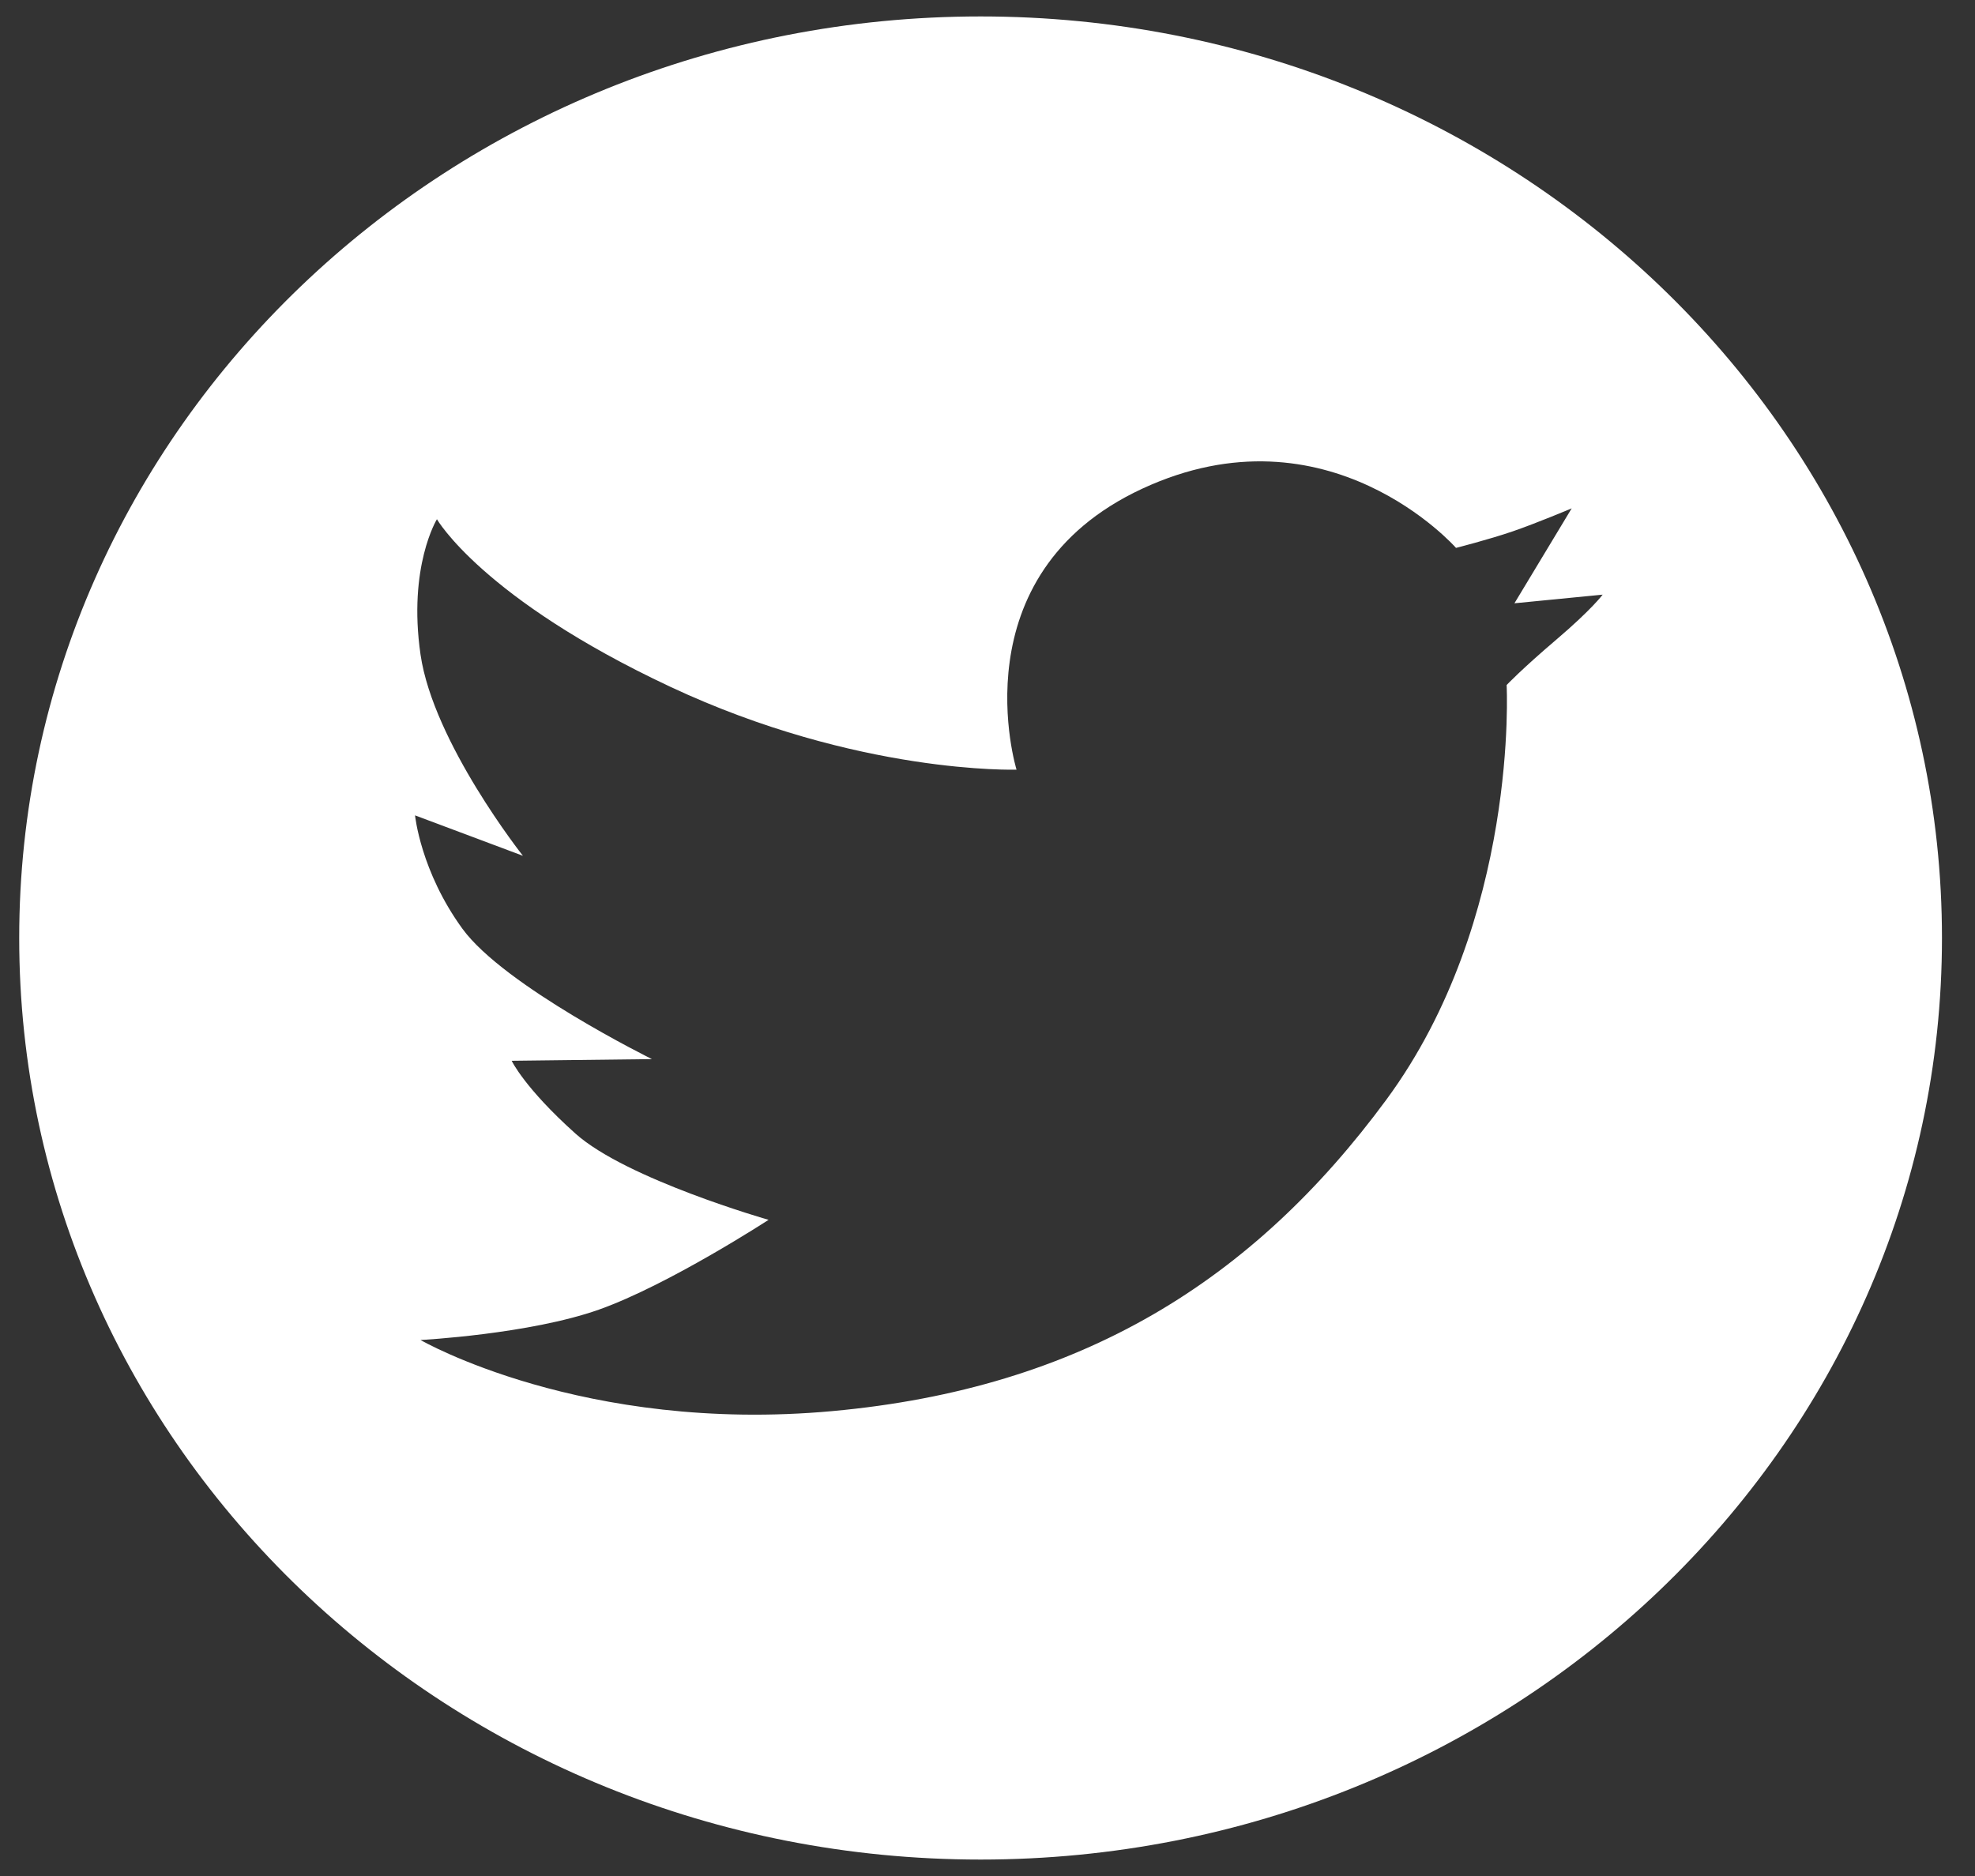 <svg width="40" height="38" viewBox="0 0 40 38" fill="none" xmlns="http://www.w3.org/2000/svg">
<rect x="0" y="0" width="40" height="38" fill="#333333" stroke="none"/>
<path fill-rule="evenodd" clip-rule="evenodd" d="M19.86 37.667C30.613 37.667 39.331 29.309 39.331 19C39.331 8.691 30.613 0.333 19.86 0.333C9.106 0.333 0.389 8.691 0.389 19C0.389 29.309 9.106 37.667 19.86 37.667ZM20.588 15.59C20.588 15.59 17.375 15.693 13.573 13.91C9.772 12.127 8.849 10.517 8.849 10.517C8.849 10.517 8.259 11.477 8.517 13.259C8.776 15.042 10.591 17.335 10.591 17.335L8.406 16.516C8.406 16.516 8.517 17.647 9.366 18.813C10.215 19.978 13.204 21.453 13.204 21.453L10.363 21.487C10.363 21.487 10.621 22.035 11.654 22.961C12.688 23.887 15.566 24.709 15.566 24.709C15.566 24.709 13.542 26.026 12.134 26.526C10.726 27.026 8.517 27.143 8.517 27.143C8.517 27.143 11.807 29.045 16.858 28.583C21.91 28.122 25.387 25.929 28.078 22.275C30.769 18.622 30.514 13.876 30.514 13.876C30.514 13.876 30.809 13.562 31.524 12.953C32.239 12.344 32.459 12.045 32.459 12.045L30.672 12.22L31.832 10.297C31.832 10.297 31.124 10.596 30.635 10.764C30.146 10.931 29.489 11.098 29.489 11.098C29.489 11.098 26.899 8.151 23.134 9.899C19.37 11.648 20.588 15.59 20.588 15.59Z" fill="white"/>
</svg>
